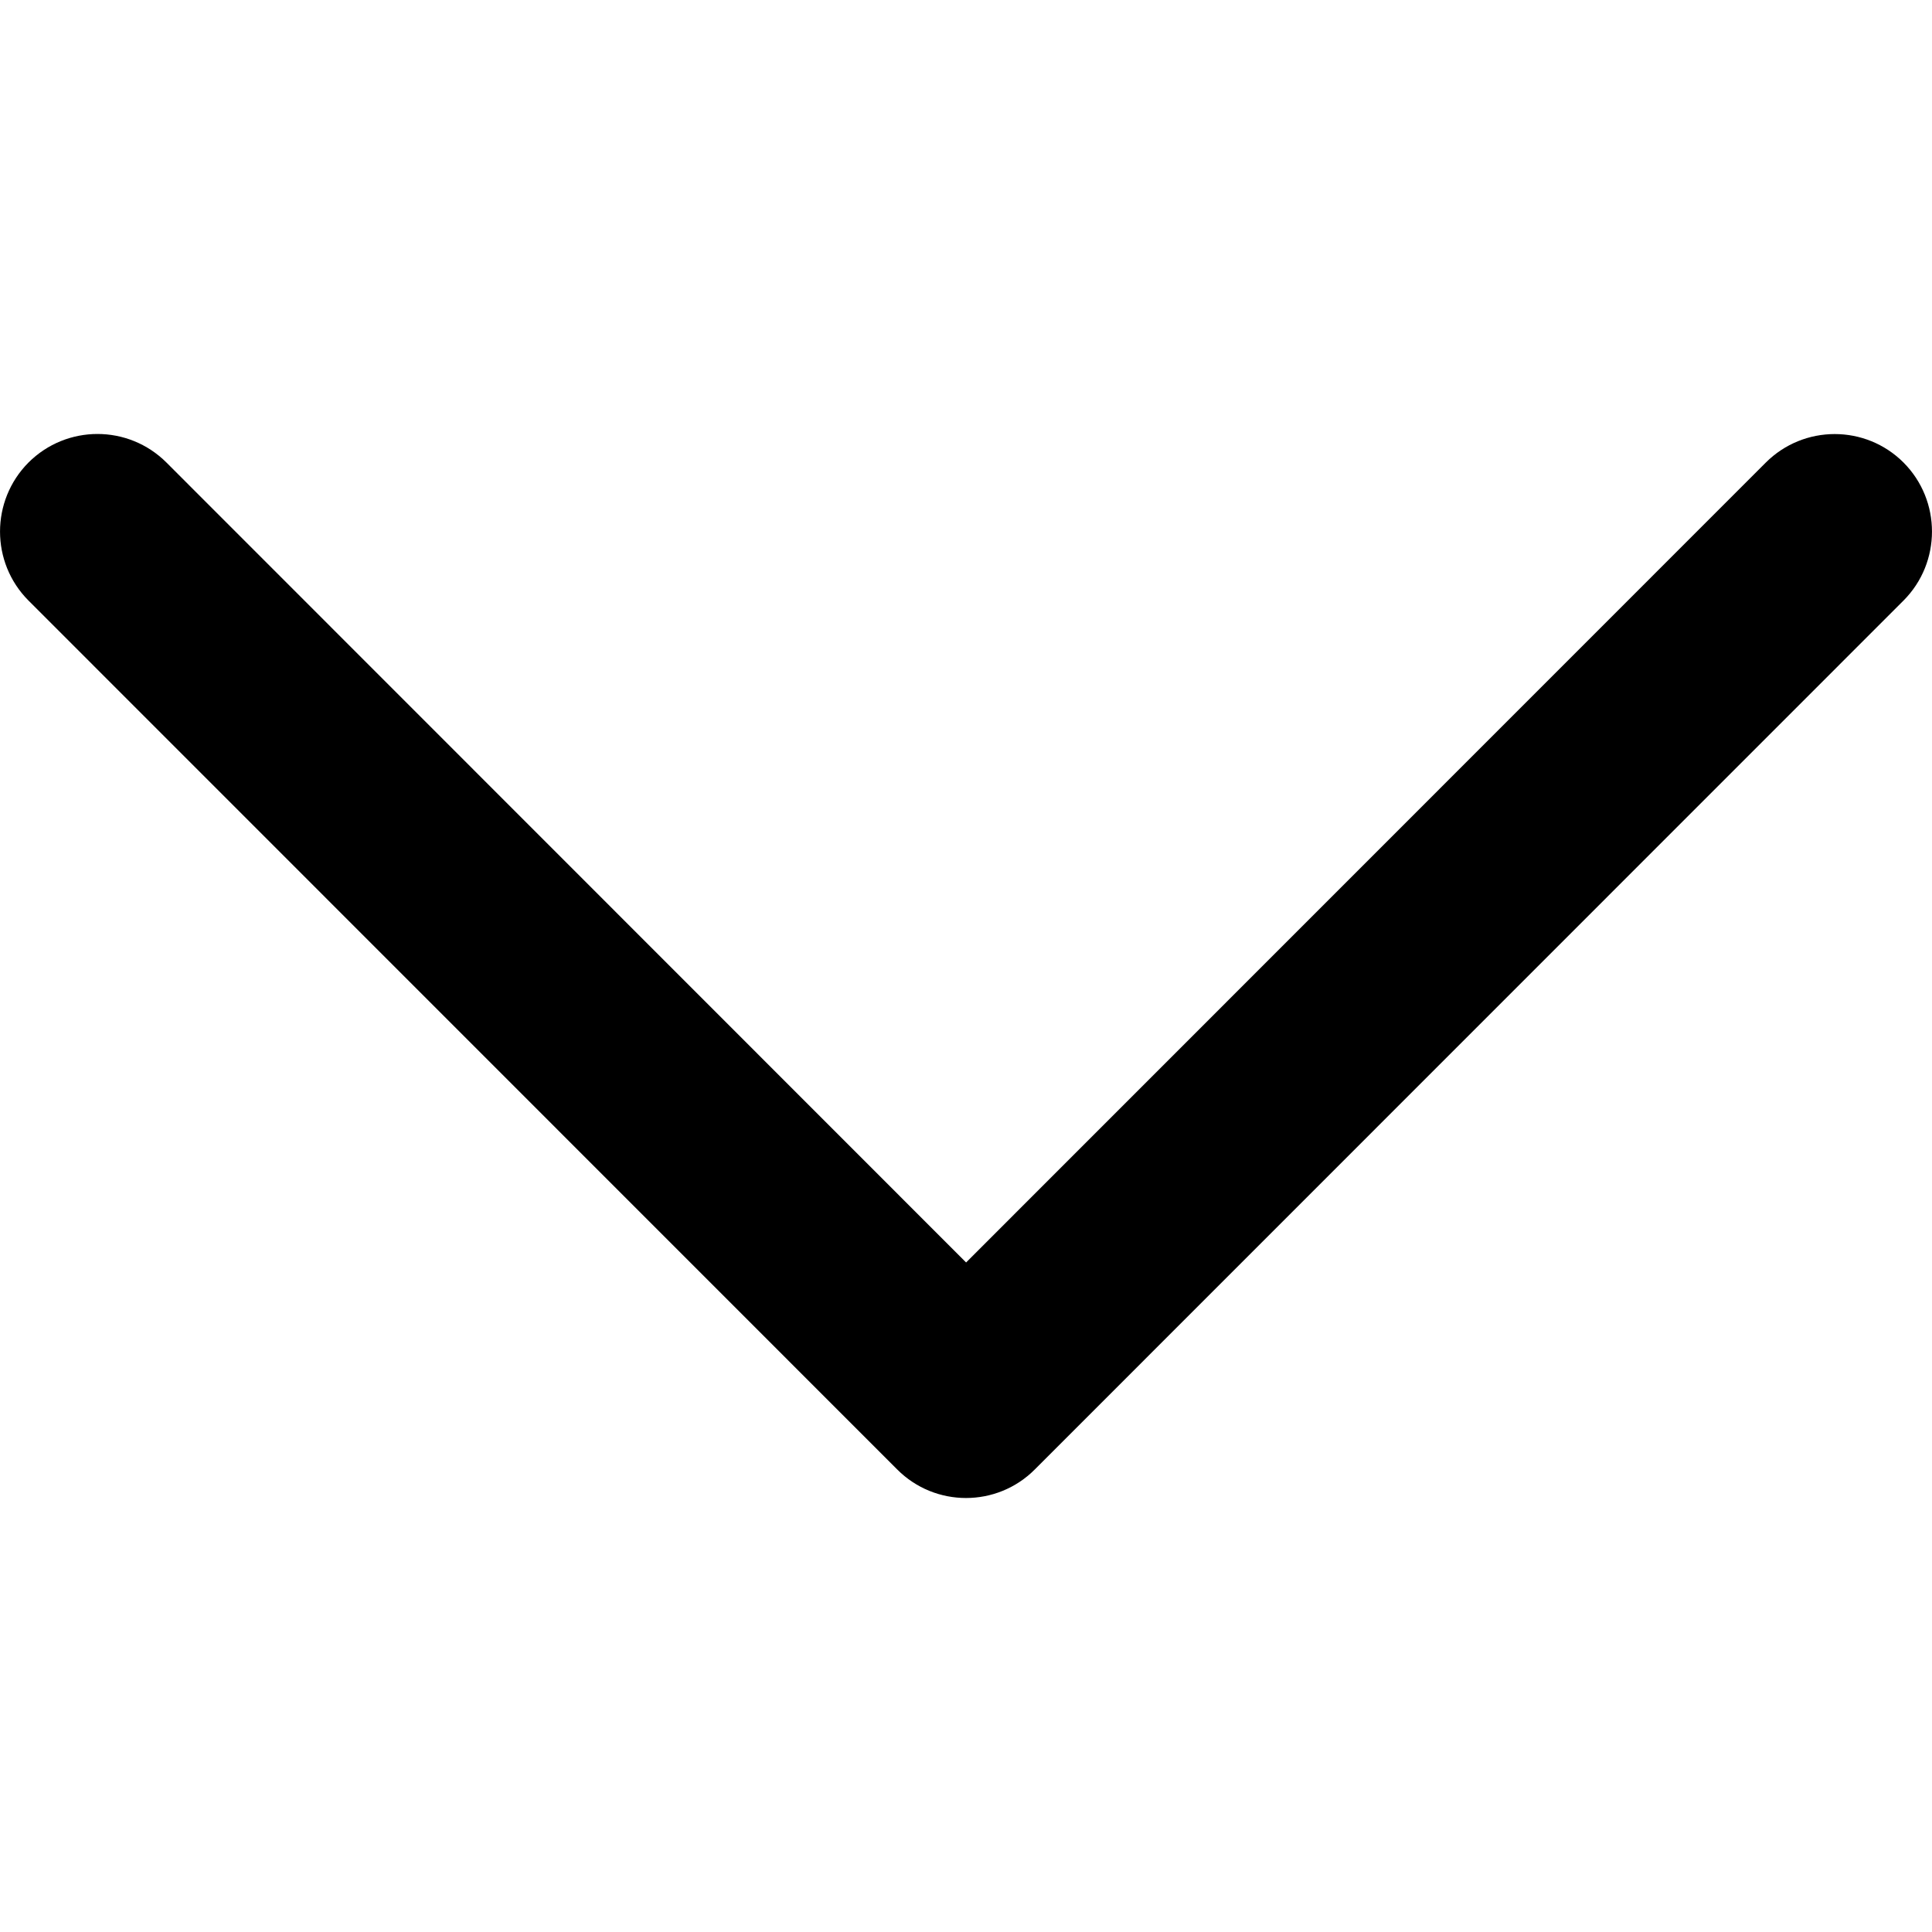 <svg width="20" height="20" viewBox="0 0 20 20" fill="none" xmlns="http://www.w3.org/2000/svg">
<path d="M18.279 4.789L10.001 13.069L1.723 4.788C1.328 4.394 0.69 4.394 0.295 4.788C-0.098 5.183 -0.098 5.823 0.295 6.217L9.287 15.211C9.68 15.606 10.32 15.606 10.713 15.211L19.705 6.217C20.098 5.823 20.098 5.182 19.705 4.788C19.312 4.395 18.673 4.395 18.279 4.789Z" fill="black"/>
</svg>

